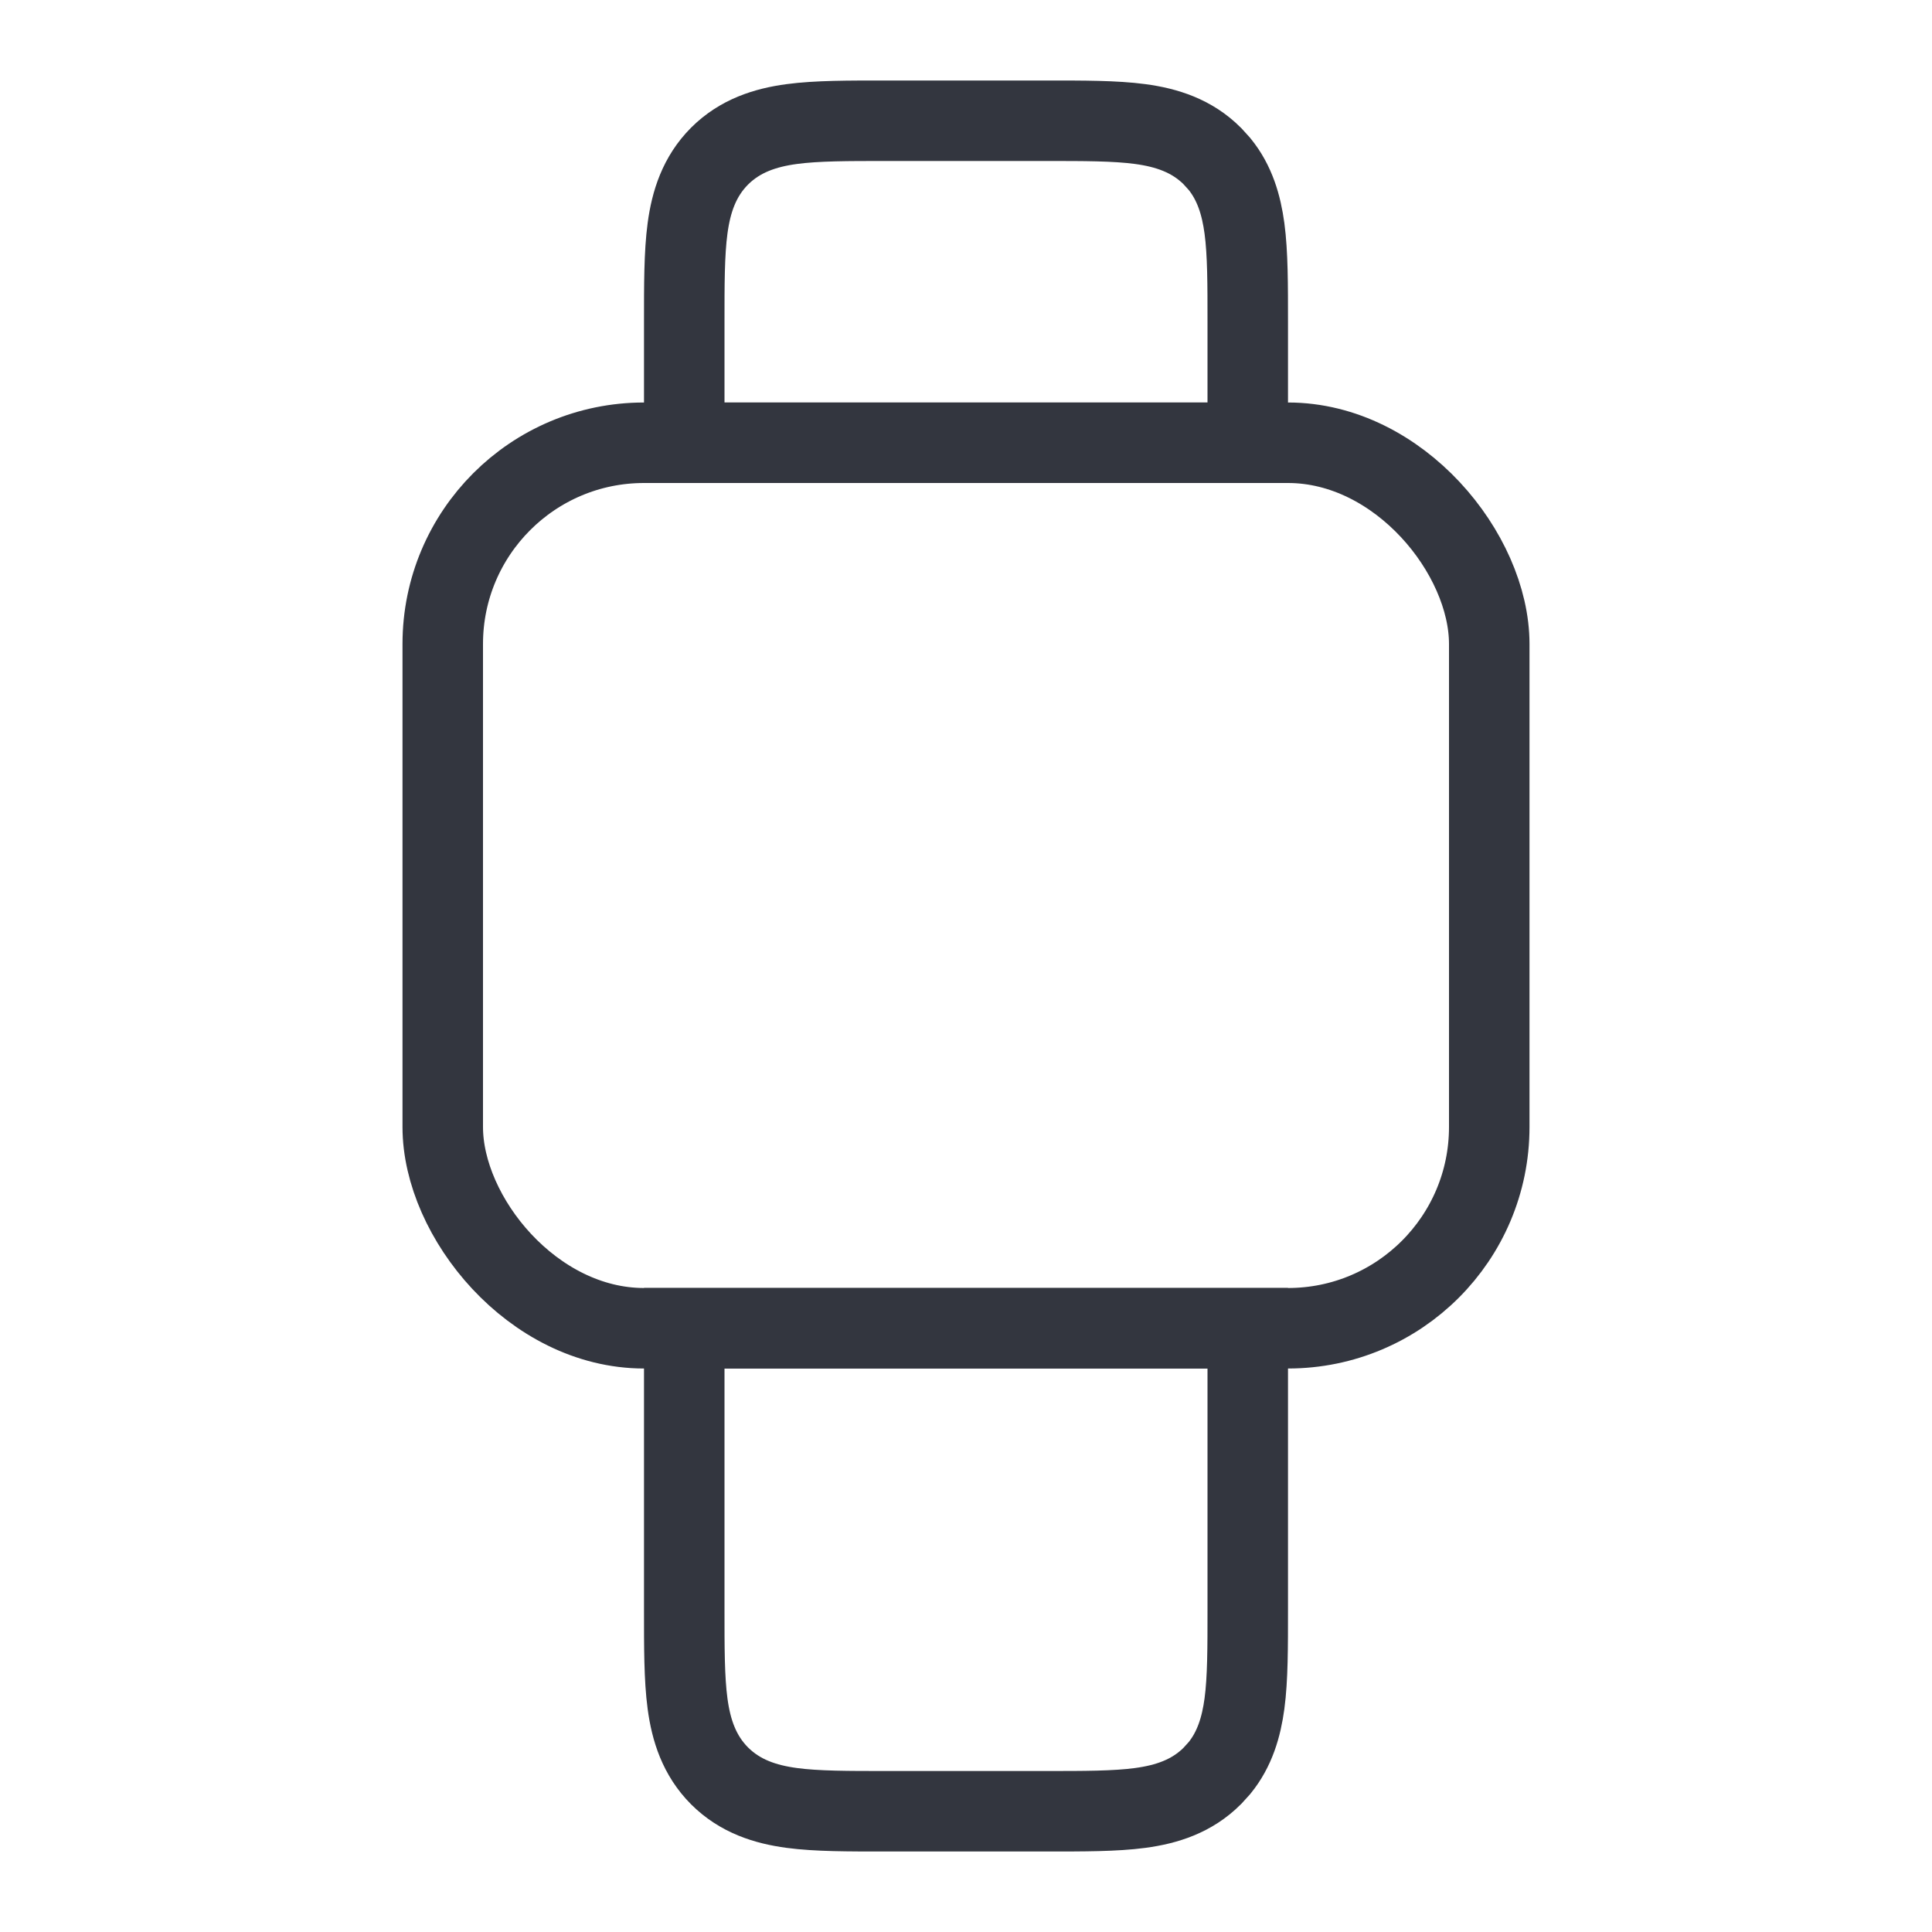 <svg viewBox="0 0 24 24" fill="none" xmlns="http://www.w3.org/2000/svg">
<rect x="5.5" y="5.5" width="13" height="11" rx="2.5" stroke="#33363F"/>
<path d="M13 1.5C13.457 1.5 13.851 1.499 14.164 1.541C14.492 1.585 14.806 1.685 15.06 1.939L15.149 2.037C15.34 2.272 15.42 2.549 15.459 2.836C15.501 3.149 15.5 3.543 15.5 4V5.5H8.5V4C8.5 3.543 8.499 3.149 8.541 2.836C8.585 2.508 8.685 2.194 8.939 1.939C9.194 1.685 9.508 1.585 9.836 1.541C10.149 1.499 10.543 1.5 11 1.5H13Z" stroke="#33363F"/>
<path d="M13 22.5C13.457 22.5 13.851 22.501 14.164 22.459C14.492 22.415 14.806 22.315 15.06 22.061L15.149 21.963C15.34 21.728 15.42 21.451 15.459 21.164C15.501 20.851 15.5 20.457 15.5 20V16.5H8.5V20C8.5 20.457 8.499 20.851 8.541 21.164C8.585 21.492 8.685 21.806 8.939 22.061C9.194 22.315 9.508 22.415 9.836 22.459C10.149 22.501 10.543 22.5 11 22.5H13Z" stroke="#33363F"/>
</svg>
